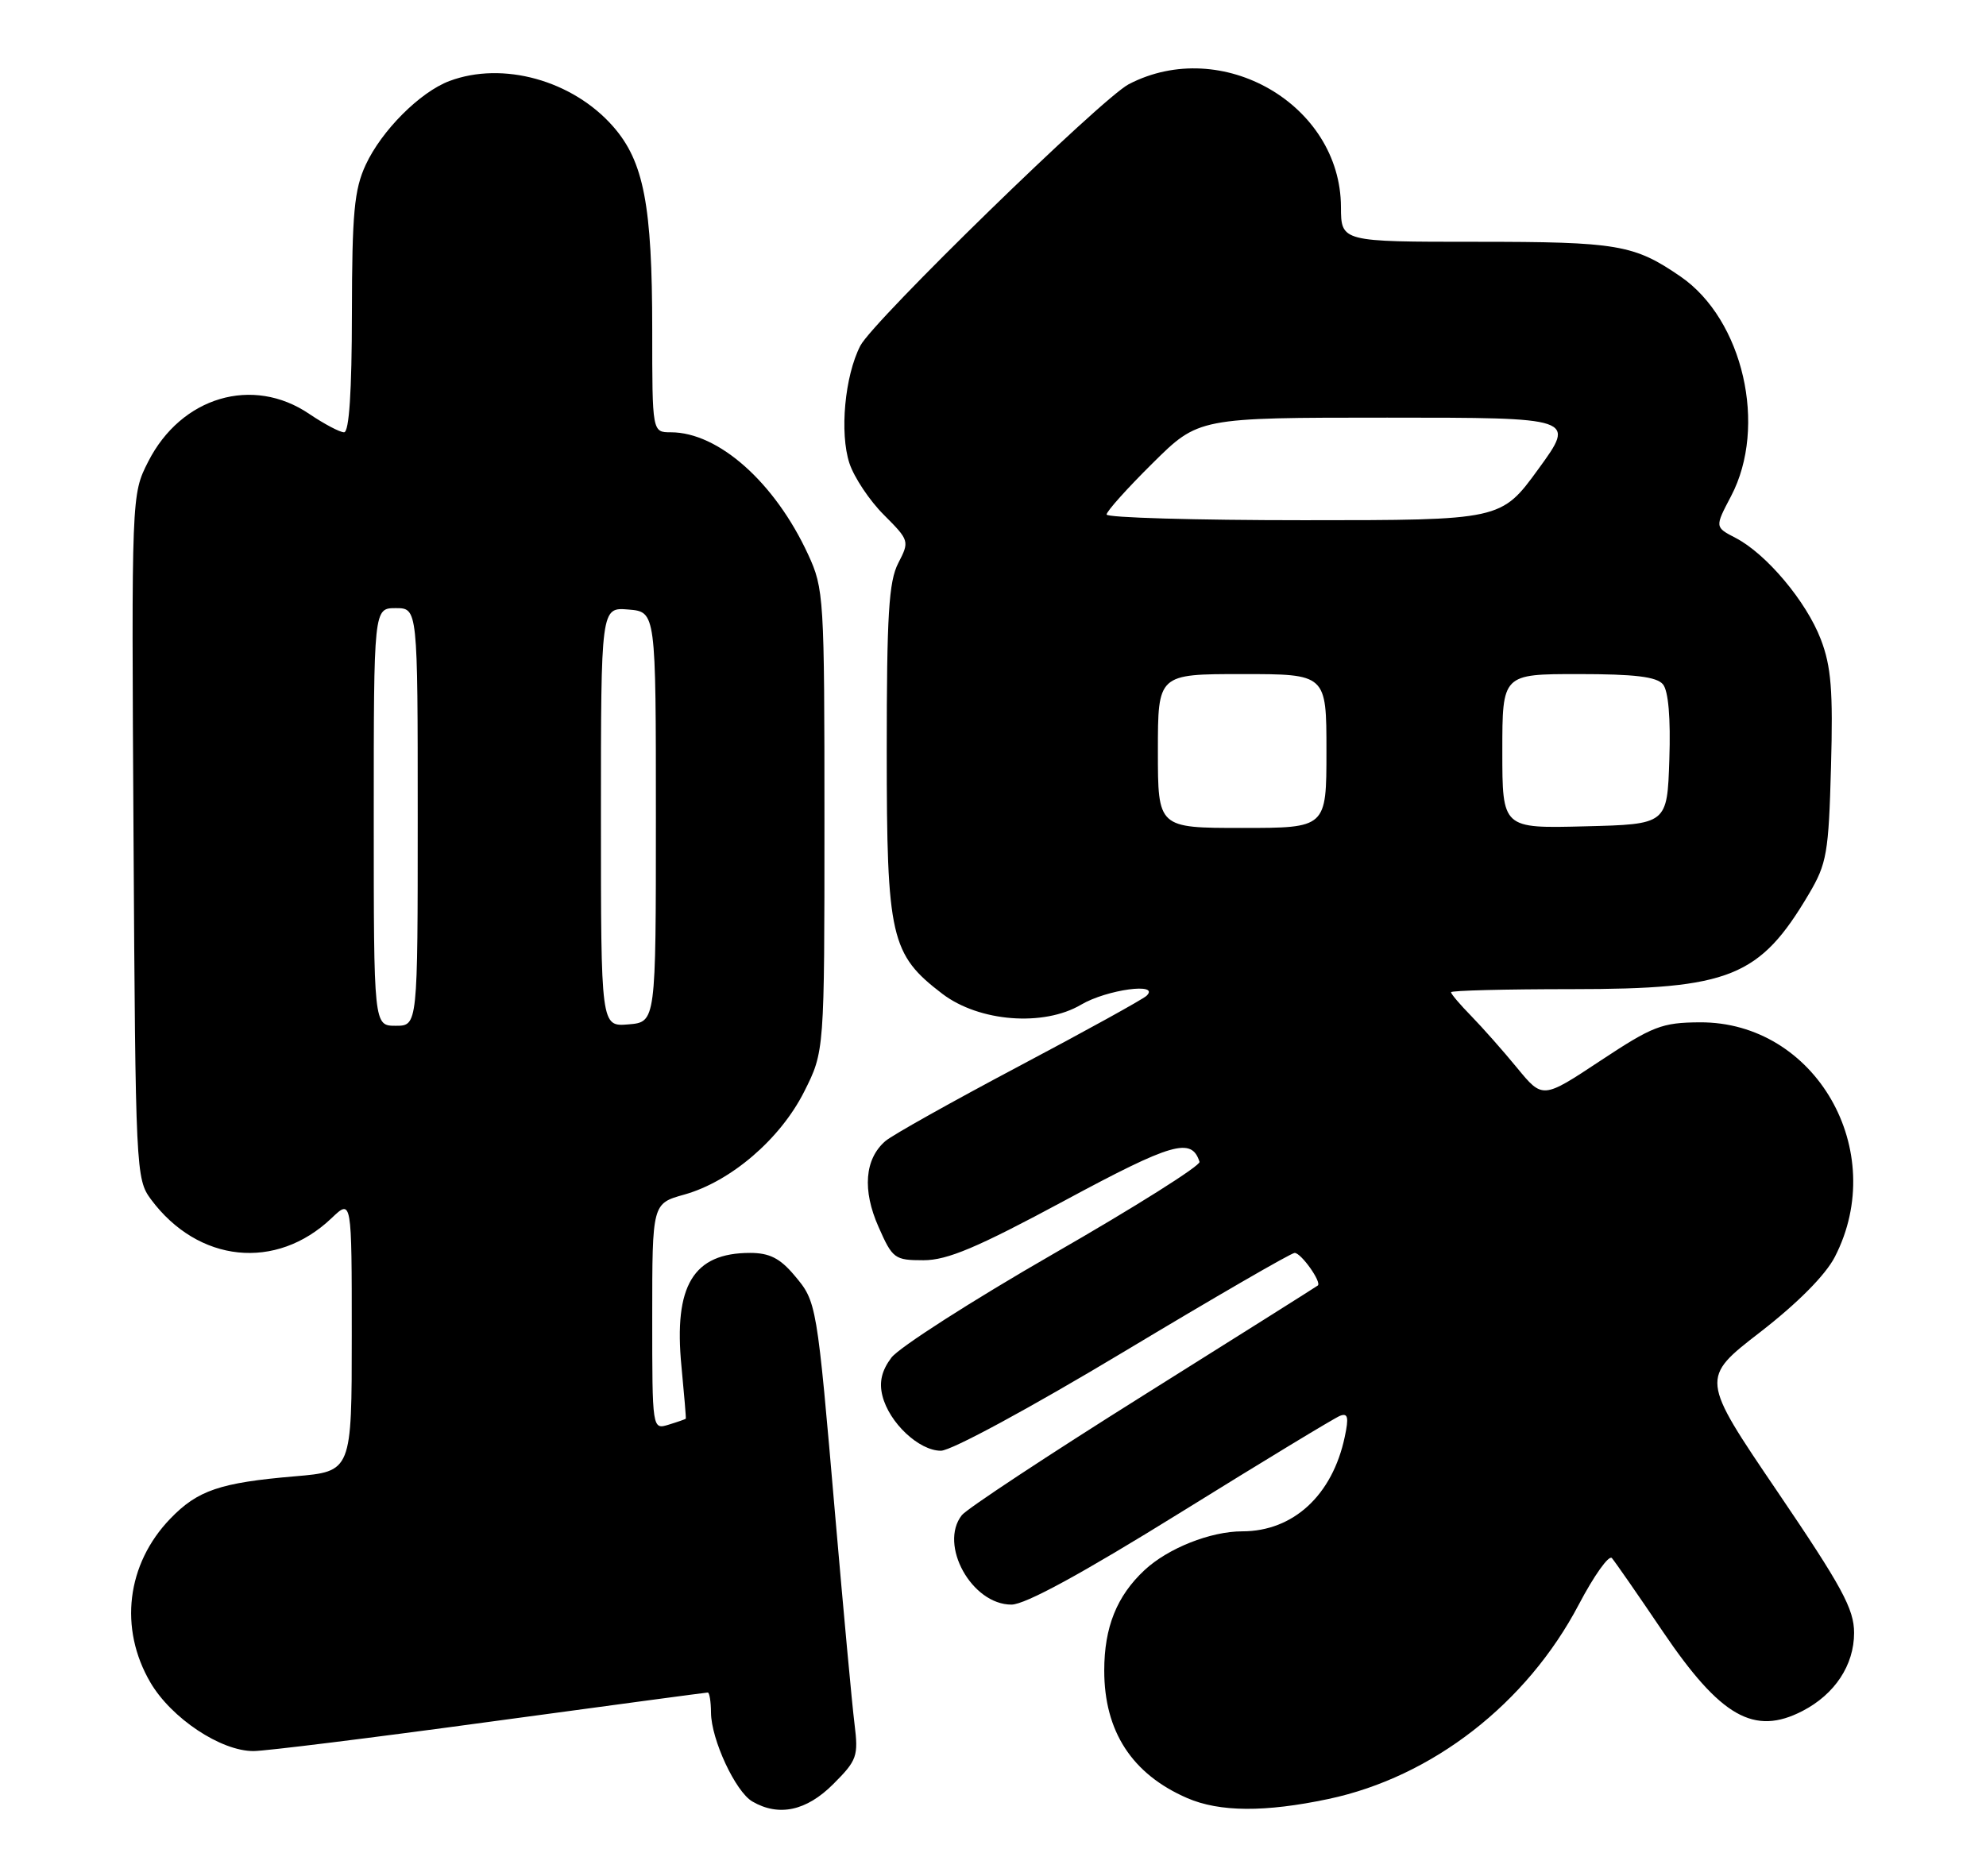 <?xml version="1.0" encoding="UTF-8" standalone="no"?>
<!DOCTYPE svg PUBLIC "-//W3C//DTD SVG 1.1//EN" "http://www.w3.org/Graphics/SVG/1.1/DTD/svg11.dtd" >
<svg xmlns="http://www.w3.org/2000/svg" xmlns:xlink="http://www.w3.org/1999/xlink" version="1.1" viewBox="0 0 271 256">
 <g >
 <path fill="currentColor"
d=" M 113.69 243.51 C 116.96 240.24 117.15 239.70 116.60 235.26 C 116.27 232.64 115.10 219.93 113.98 207.00 C 111.45 177.66 111.46 177.69 108.37 174.03 C 106.43 171.73 104.99 171.00 102.35 171.00 C 94.60 171.00 91.91 175.45 92.99 186.50 C 93.36 190.35 93.63 193.56 93.58 193.63 C 93.54 193.69 92.49 194.06 91.25 194.44 C 89.00 195.13 89.00 195.13 89.00 179.70 C 89.00 164.26 89.00 164.26 93.37 163.04 C 99.72 161.26 106.47 155.47 109.73 149.00 C 112.50 143.50 112.50 143.50 112.50 112.00 C 112.50 81.53 112.43 80.34 110.27 75.67 C 105.74 65.85 98.04 59.00 91.54 59.00 C 89.00 59.00 89.00 59.00 89.00 45.05 C 89.00 28.01 87.85 22.04 83.66 17.26 C 78.13 10.96 68.60 8.32 61.32 11.06 C 57.31 12.57 52.07 17.82 49.90 22.50 C 48.34 25.87 48.04 29.06 48.02 42.75 C 48.01 53.45 47.64 59.00 46.95 59.00 C 46.37 59.00 44.24 57.87 42.21 56.50 C 34.49 51.25 24.72 54.15 20.22 63.01 C 17.94 67.50 17.94 67.50 18.22 114.18 C 18.49 159.75 18.55 160.92 20.59 163.68 C 27.03 172.36 37.68 173.47 45.25 166.25 C 48.00 163.63 48.00 163.63 48.00 182.23 C 48.00 200.83 48.00 200.83 40.25 201.49 C 30.02 202.36 26.97 203.40 23.24 207.27 C 17.27 213.46 16.20 222.25 20.53 229.64 C 23.39 234.51 30.13 239.00 34.59 238.99 C 36.19 238.99 50.70 237.19 66.83 234.99 C 82.97 232.80 96.35 231.00 96.58 231.00 C 96.81 231.00 97.01 232.24 97.02 233.75 C 97.05 237.42 100.36 244.53 102.66 245.87 C 106.27 247.97 110.04 247.16 113.69 243.51 Z  M 181.27 245.53 C 195.43 242.53 208.33 232.51 215.43 219.00 C 217.51 215.04 219.54 212.19 219.95 212.65 C 220.36 213.12 223.49 217.62 226.89 222.66 C 234.79 234.33 239.36 236.93 245.96 233.52 C 250.37 231.24 253.00 227.26 253.00 222.86 C 253.00 219.60 251.36 216.58 242.52 203.55 C 232.04 188.11 232.04 188.11 240.19 181.81 C 245.30 177.85 249.09 174.03 250.37 171.55 C 257.85 157.04 247.72 139.44 231.95 139.53 C 226.77 139.56 225.52 140.05 218.37 144.78 C 210.50 149.99 210.50 149.99 207.01 145.74 C 205.10 143.41 202.28 140.23 200.76 138.67 C 199.24 137.12 198.00 135.66 198.00 135.42 C 198.00 135.19 205.44 135.00 214.53 135.00 C 236.06 135.00 240.12 133.36 246.84 122.00 C 249.28 117.87 249.53 116.43 249.85 104.66 C 250.14 94.25 249.88 90.96 248.46 87.26 C 246.48 82.08 241.02 75.58 236.82 73.41 C 233.99 71.94 233.99 71.94 236.21 67.72 C 241.21 58.21 237.86 43.62 229.33 37.75 C 222.98 33.38 220.76 33.00 201.43 33.00 C 183.00 33.00 183.00 33.00 182.98 28.25 C 182.94 14.27 166.73 4.89 154.03 11.49 C 150.31 13.43 119.17 43.77 117.40 47.18 C 115.27 51.31 114.55 59.10 115.91 63.23 C 116.55 65.16 118.66 68.33 120.61 70.27 C 124.09 73.76 124.12 73.86 122.57 76.86 C 121.28 79.36 121.00 83.90 121.00 102.49 C 121.00 127.95 121.53 130.25 128.59 135.64 C 133.61 139.46 142.39 140.15 147.52 137.12 C 151.03 135.05 158.39 134.05 156.45 135.91 C 155.93 136.40 148.07 140.74 139.00 145.54 C 129.93 150.35 121.74 154.93 120.81 155.74 C 117.99 158.18 117.65 162.43 119.88 167.45 C 121.79 171.79 122.08 172.00 126.01 172.00 C 129.27 172.00 133.32 170.29 145.25 163.87 C 159.99 155.93 162.60 155.18 163.68 158.57 C 163.84 159.08 154.87 164.74 143.74 171.13 C 132.62 177.53 122.67 183.91 121.63 185.30 C 120.31 187.06 119.94 188.63 120.41 190.50 C 121.33 194.18 125.40 198.00 128.39 198.00 C 129.80 198.00 140.58 192.16 153.34 184.50 C 165.69 177.08 176.19 171.00 176.66 171.00 C 177.55 171.00 180.38 175.00 179.82 175.45 C 179.64 175.60 168.93 182.35 156.00 190.46 C 143.07 198.57 131.94 205.92 131.25 206.79 C 128.07 210.83 132.60 219.00 138.01 219.00 C 139.90 219.00 147.63 214.78 161.17 206.38 C 172.35 199.44 182.11 193.52 182.86 193.23 C 183.93 192.82 184.07 193.44 183.50 196.10 C 181.82 204.07 176.47 209.00 169.52 209.00 C 165.18 209.00 159.37 211.31 156.17 214.30 C 152.39 217.83 150.68 222.09 150.68 228.00 C 150.68 236.31 154.47 242.14 162.01 245.41 C 166.42 247.32 172.63 247.36 181.27 245.53 Z  M 51.00 111.50 C 51.00 83.00 51.00 83.00 54.00 83.00 C 57.00 83.00 57.00 83.00 57.00 111.50 C 57.00 140.00 57.00 140.00 54.00 140.00 C 51.00 140.00 51.00 140.00 51.00 111.50 Z  M 82.00 111.50 C 82.00 82.88 82.00 82.88 85.75 83.19 C 89.50 83.50 89.50 83.50 89.50 111.50 C 89.50 139.50 89.50 139.50 85.75 139.81 C 82.00 140.12 82.00 140.12 82.00 111.50 Z  M 158.00 102.50 C 158.00 92.00 158.00 92.00 169.50 92.00 C 181.00 92.00 181.00 92.00 181.00 102.50 C 181.00 113.00 181.00 113.00 169.50 113.00 C 158.00 113.00 158.00 113.00 158.00 102.50 Z  M 205.00 102.53 C 205.00 92.00 205.00 92.00 215.38 92.00 C 223.06 92.00 226.06 92.36 226.92 93.40 C 227.66 94.30 227.98 97.99 227.79 103.65 C 227.50 112.50 227.50 112.50 216.25 112.78 C 205.00 113.07 205.00 113.07 205.00 102.53 Z  M 151.00 70.22 C 151.00 69.79 153.82 66.64 157.28 63.22 C 163.55 57.00 163.55 57.00 189.29 57.00 C 215.02 57.00 215.02 57.00 209.93 64.00 C 204.84 71.00 204.84 71.00 177.92 71.00 C 163.11 71.00 151.00 70.65 151.00 70.22 Z "/>
</g>
</svg>